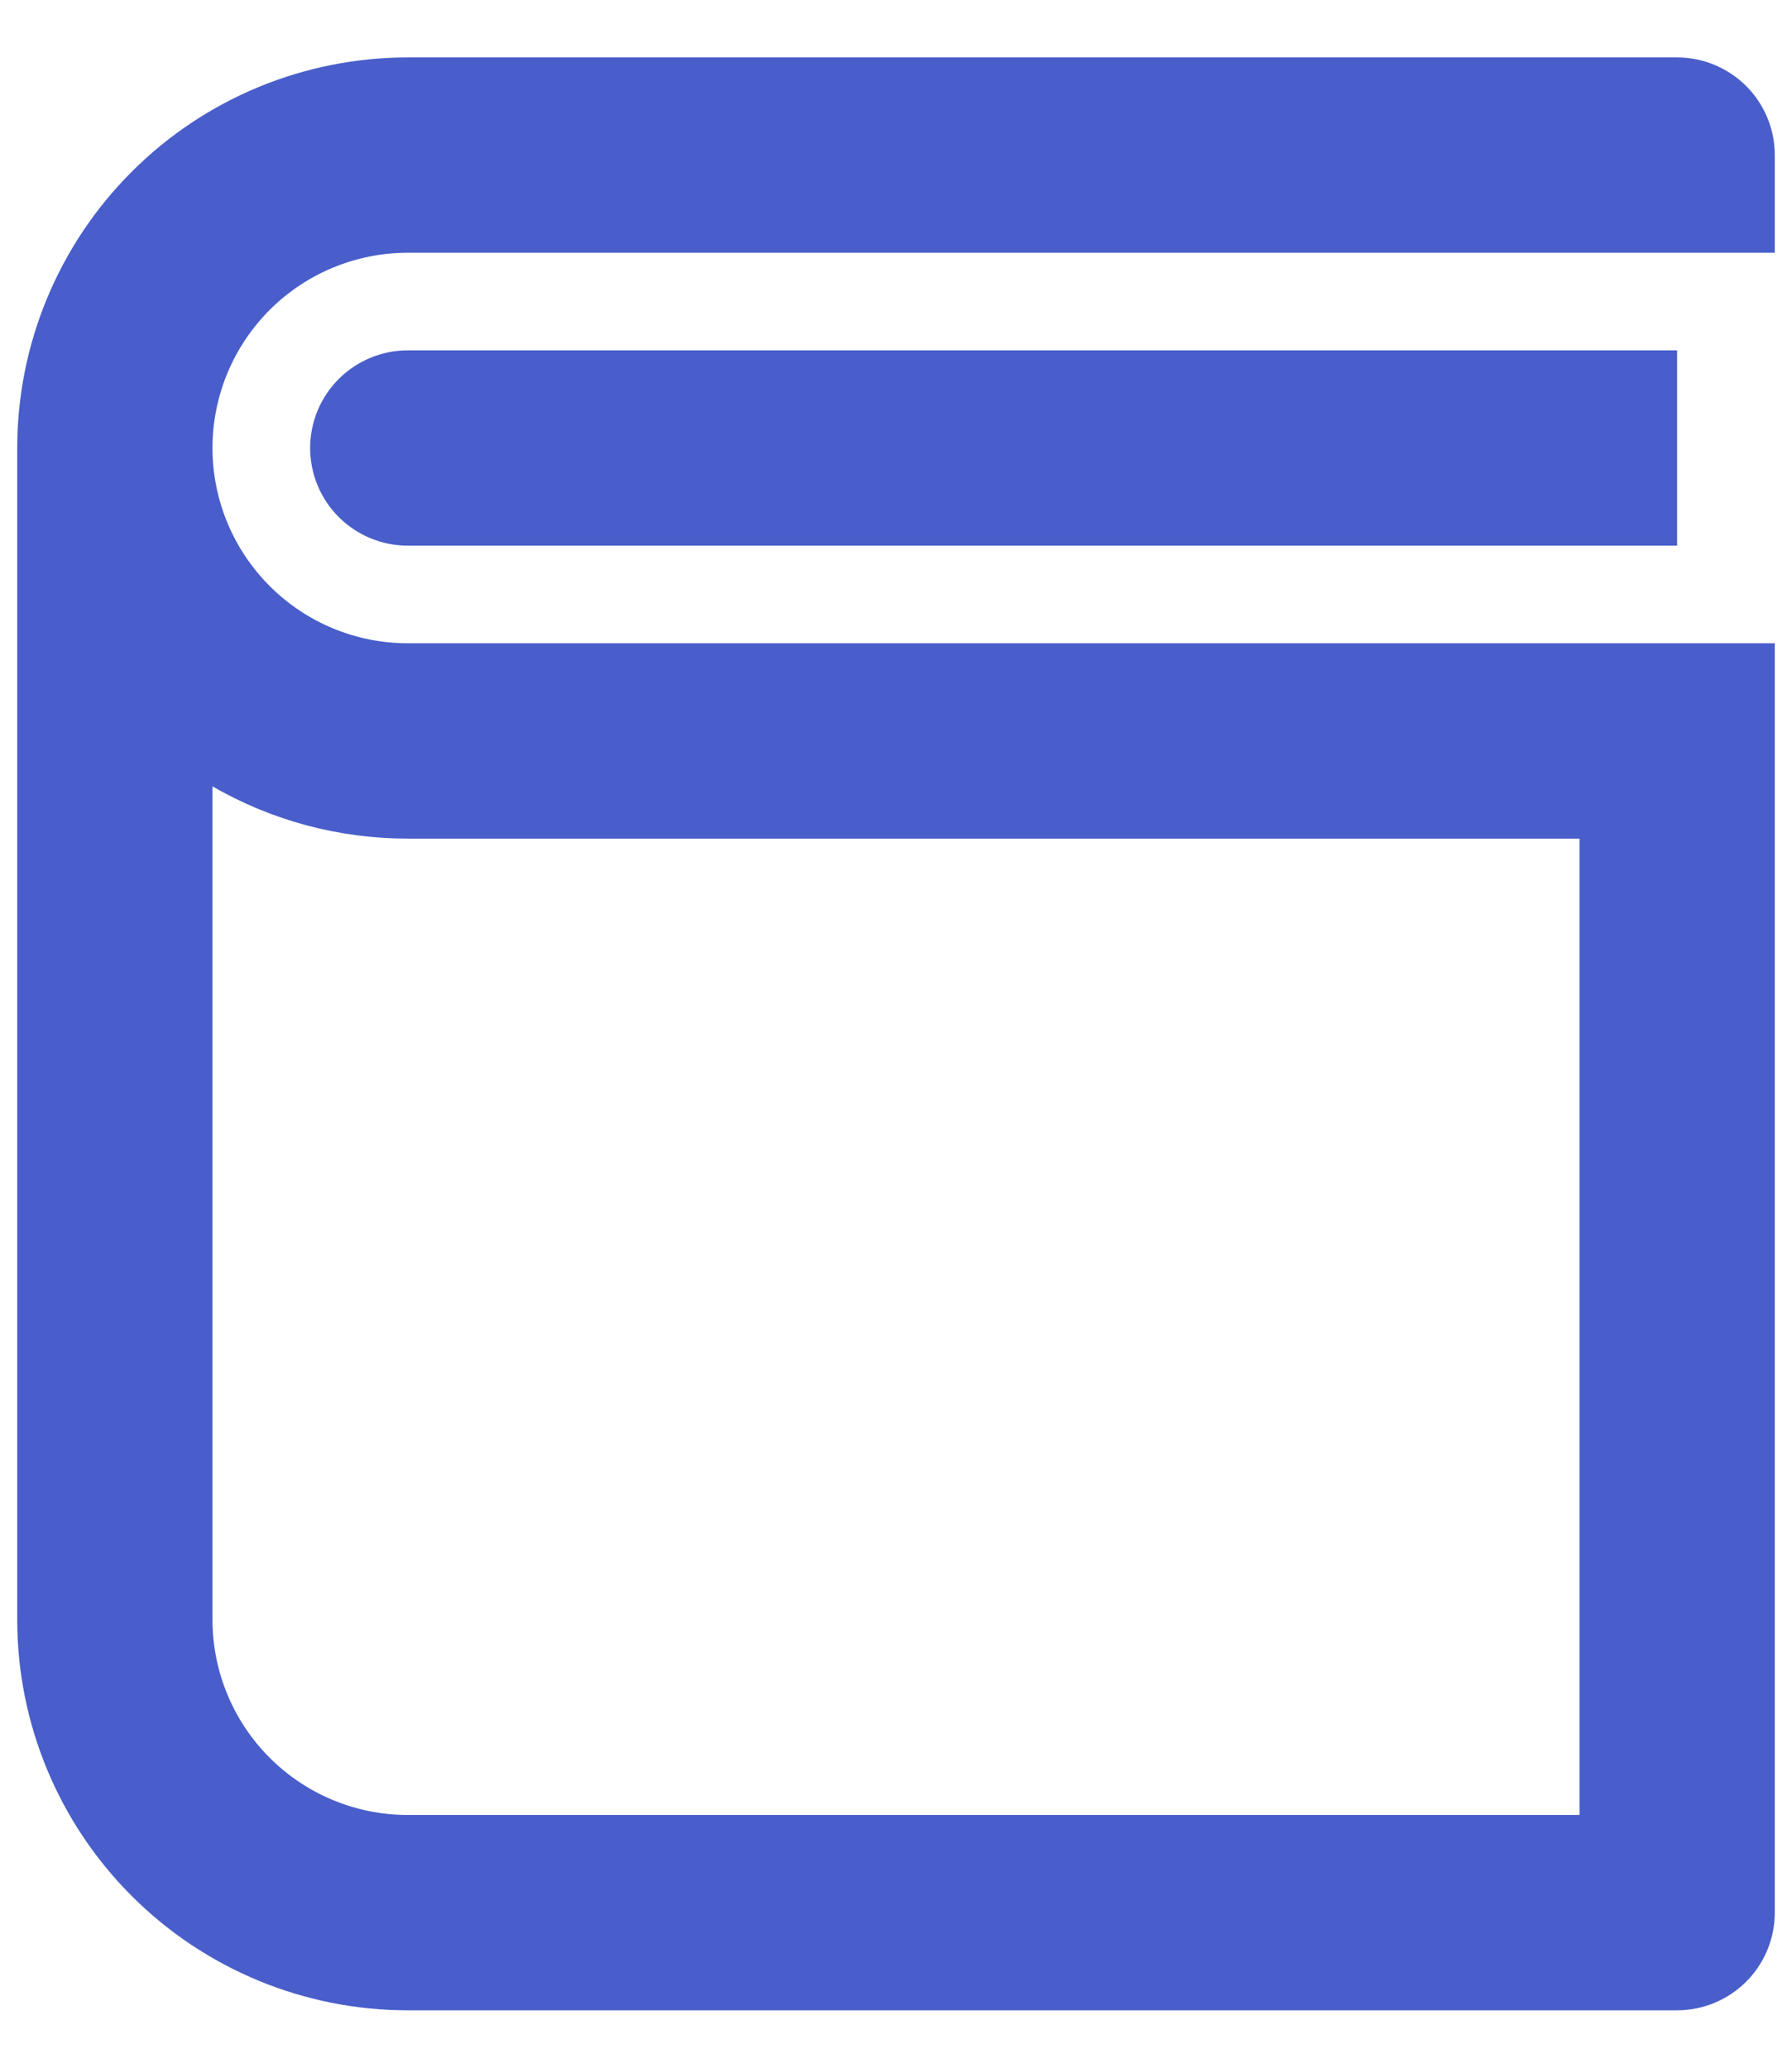 <svg width="26" height="30" viewBox="0 0 26 30" fill="none" xmlns="http://www.w3.org/2000/svg">
<path d="M25.75 3.667H5.917C5.165 3.667 4.445 3.965 3.913 4.496C3.382 5.028 3.083 5.748 3.083 6.5C3.083 7.251 3.382 7.972 3.913 8.503C4.445 9.035 5.165 9.333 5.917 9.333H25.75V27.75C25.75 28.126 25.601 28.486 25.335 28.752C25.069 29.017 24.709 29.167 24.333 29.167H5.917C4.414 29.167 2.972 28.57 1.91 27.507C0.847 26.444 0.25 25.003 0.25 23.5V6.5C0.25 4.997 0.847 3.556 1.91 2.493C2.972 1.43 4.414 0.833 5.917 0.833H24.333C24.709 0.833 25.069 0.983 25.335 1.248C25.601 1.514 25.75 1.874 25.75 2.25V3.667ZM3.083 23.5C3.083 24.251 3.382 24.972 3.913 25.503C4.445 26.035 5.165 26.333 5.917 26.333H22.917V12.167H5.917C4.922 12.168 3.944 11.907 3.083 11.409V23.5ZM24.333 7.917H5.917C5.541 7.917 5.181 7.767 4.915 7.502C4.649 7.236 4.5 6.876 4.5 6.5C4.5 6.124 4.649 5.764 4.915 5.498C5.181 5.233 5.541 5.083 5.917 5.083H24.333V7.917Z" fill="#495ECA"/>
</svg>
